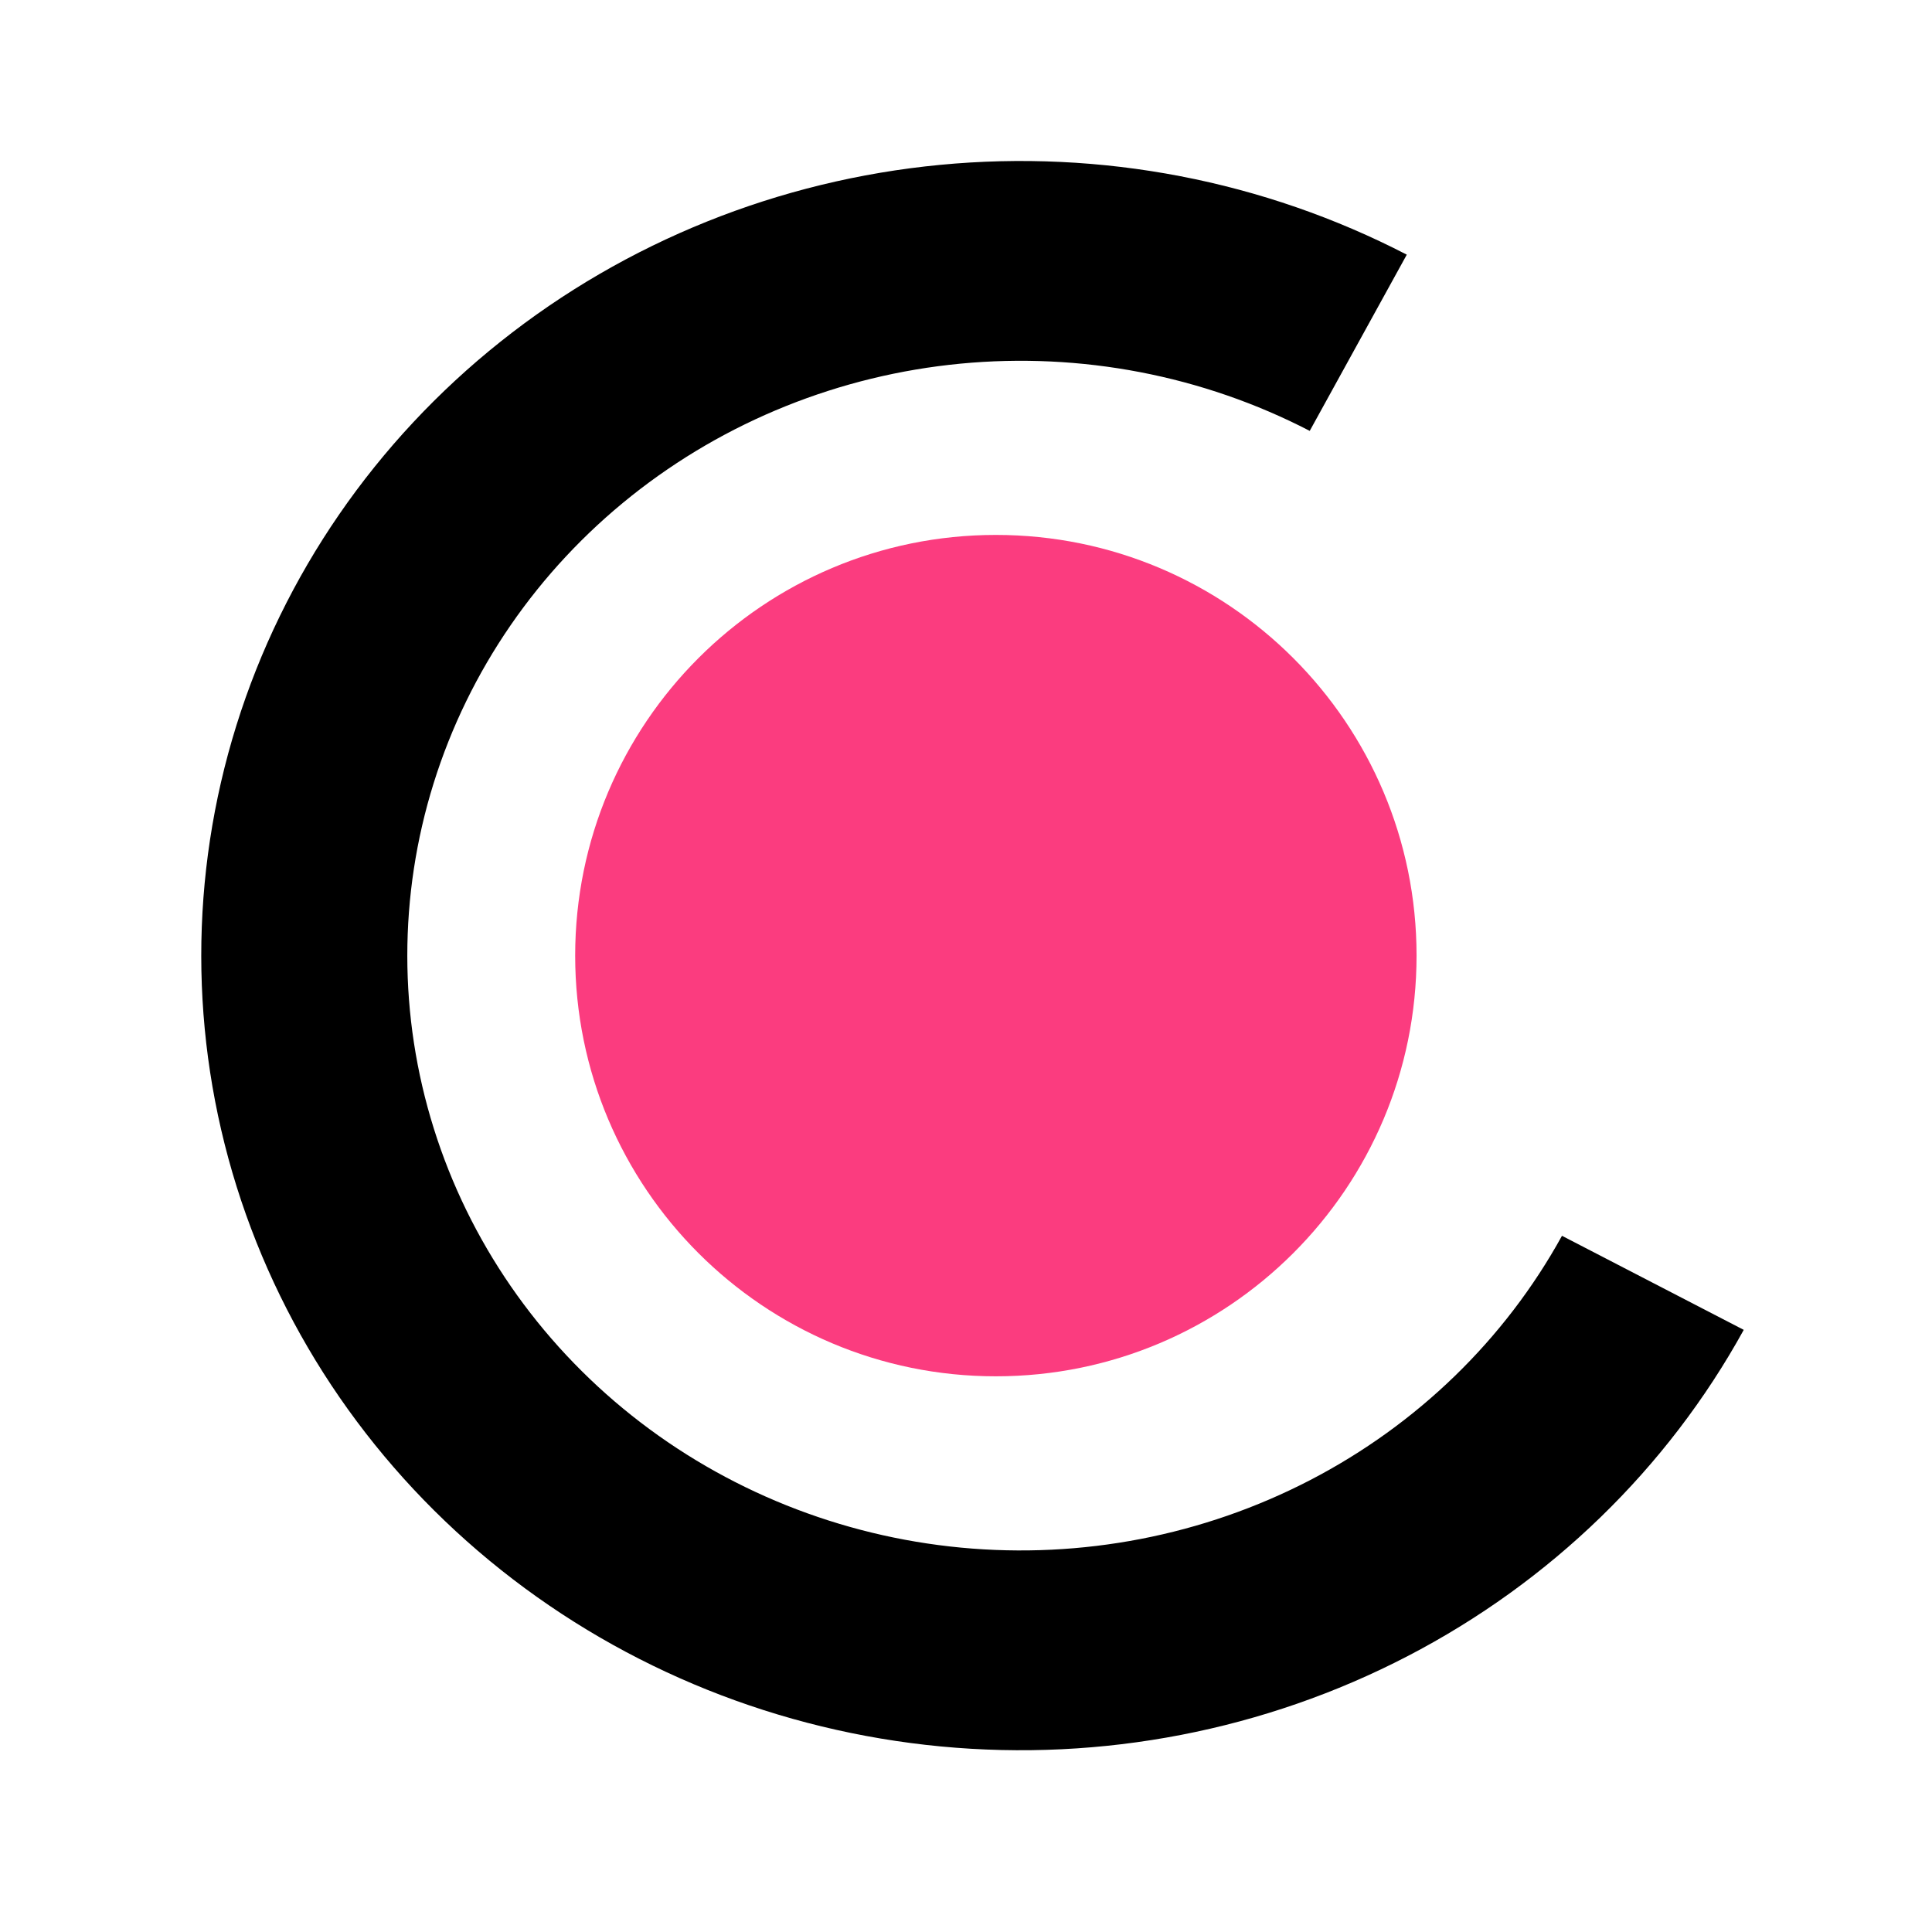 <svg width="48" height="48" viewBox="0 0 48 48" fill="none" xmlns="http://www.w3.org/2000/svg">
<path d="M24.742 34.194C30.514 34.194 35.194 29.514 35.194 23.742C35.194 17.97 30.514 13.29 24.742 13.29C18.97 13.29 14.29 17.97 14.29 23.742C14.29 29.514 18.97 34.194 24.742 34.194Z" fill="#FB3C7F"/>
<path d="M43.323 33.04C41.426 36.485 38.518 39.306 34.968 41.148C31.417 42.991 27.383 43.771 23.375 43.39C19.367 43.009 15.565 41.484 12.451 39.008C9.337 36.533 7.05 33.217 5.879 29.481C4.709 25.745 4.707 21.757 5.874 18.02C7.041 14.283 9.325 10.965 12.437 8.487C15.549 6.008 19.349 4.48 23.356 4.096C27.364 3.711 31.399 4.488 34.951 6.327L32.54 10.705C29.881 9.329 26.86 8.748 23.86 9.035C20.86 9.323 18.016 10.467 15.687 12.322C13.357 14.178 11.647 16.661 10.774 19.458C9.9 22.256 9.901 25.242 10.778 28.038C11.654 30.835 13.366 33.317 15.697 35.17C18.028 37.023 20.874 38.165 23.874 38.45C26.874 38.735 29.894 38.151 32.552 36.772C35.21 35.393 37.387 33.281 38.807 30.703L43.323 33.04Z" fill="black"/>
</svg>
